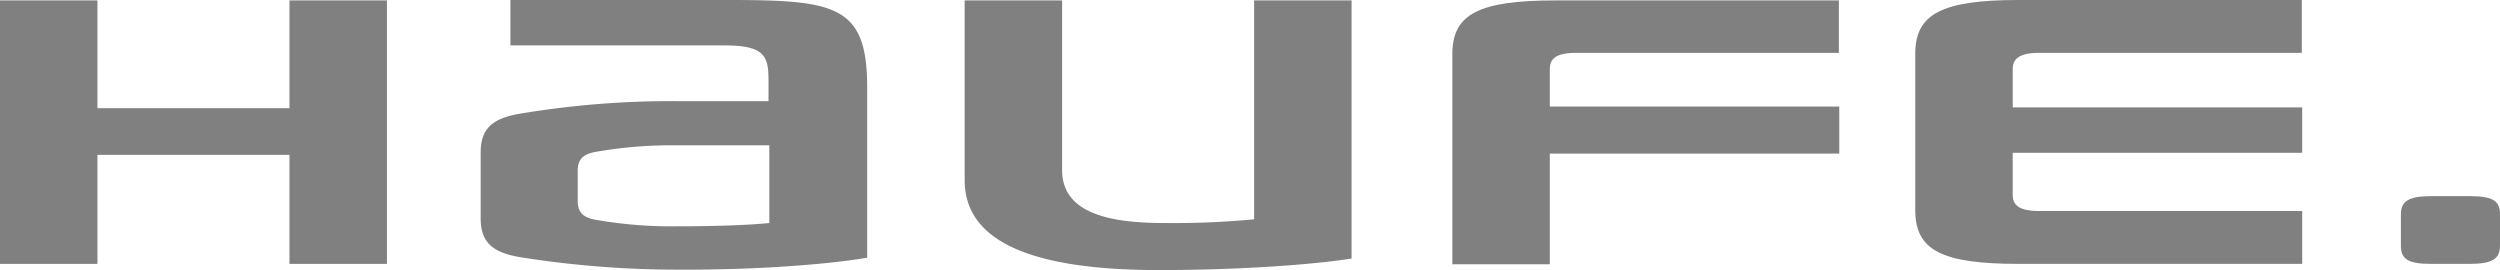 <svg xmlns="http://www.w3.org/2000/svg" viewBox="0 0 605.4 65.4">
	<defs>
		<style>
			.cls-1{fill:grey;}
		</style>
	</defs>
	<title>
		haufe logo weiss
	</title>
	<g id="Ebene_2" data-name="Ebene 2">
		<g id="Vordergrund">
			<path class="cls-1" d="M280.6,65.4c-36,0-47-9.5-47-21.8V.1h23.6V41.2c0,10,10.5,12.8,24.5,12.8a202.32,202.32,0,0,0,22-.9V.1h23.6V62.6C318.6,64,300.9,65.4,280.6,65.4Z" />
			<polygon class="cls-1" points="70.1 63.9 70.1 37.5 23.6 37.5 23.6 63.9 0 63.9 0 0.1 23.6 0.1 23.6 26.2 70.1 26.2 70.1 0.1 93.7 0.1 93.7 63.9 70.1 63.9" />
			<path class="cls-1" d="M381.6,12.8h63.7V.1H376.7c-18.6,0-25,3.3-25,13V64h23.6V37.2h70.1V25.8H375.3V16.7C375.3,14.4,376.6,12.8,381.6,12.8Z" />
			<path class="cls-1" d="M493.8,12.8c-5,0-6.4,1.6-6.4,3.9V26h70.1V37H487.4V47.2c0,2.3,1.3,3.9,6.4,3.9h63.7V63.9H488.8c-18.6,0-25-3.3-25-13V13c0-9.6,6.4-13,25-13h68.6V12.8Z" />
			<path class="cls-1" d="M581.4,51.9c0-3.2,1.9-4.4,7.3-4.4h9.4c5.5,0,7.3,1.1,7.3,4.4v7.6c0,3.2-1.9,4.4-7.3,4.4h-9.4c-5.5,0-7.3-1.1-7.3-4.4Z" />
			<path class="cls-1" d="M164.2,24.5a220.83,220.83,0,0,0-38.1,3c-6.8,1.1-9.7,3.6-9.7,9.4v16c0,5.8,2.9,8.3,9.7,9.4a242.66,242.66,0,0,0,38.1,3c19.8.1,37.2-1.4,45.8-2.9V21.2C210,1.2,202.3,0,176.1,0H123.6V11h51.9c9.8,0,10.6,2.7,10.6,8.6v4.9Zm0,30.3a106.79,106.79,0,0,1-19.5-1.5c-3.4-.5-4.8-1.8-4.8-4.6V41.3c0-2.9,1.5-4.1,4.8-4.6a105.44,105.44,0,0,1,19.5-1.5h22.1V54c-4.5.5-13.2.8-22.1.8Z" />
		</g>
	</g>
</svg>
